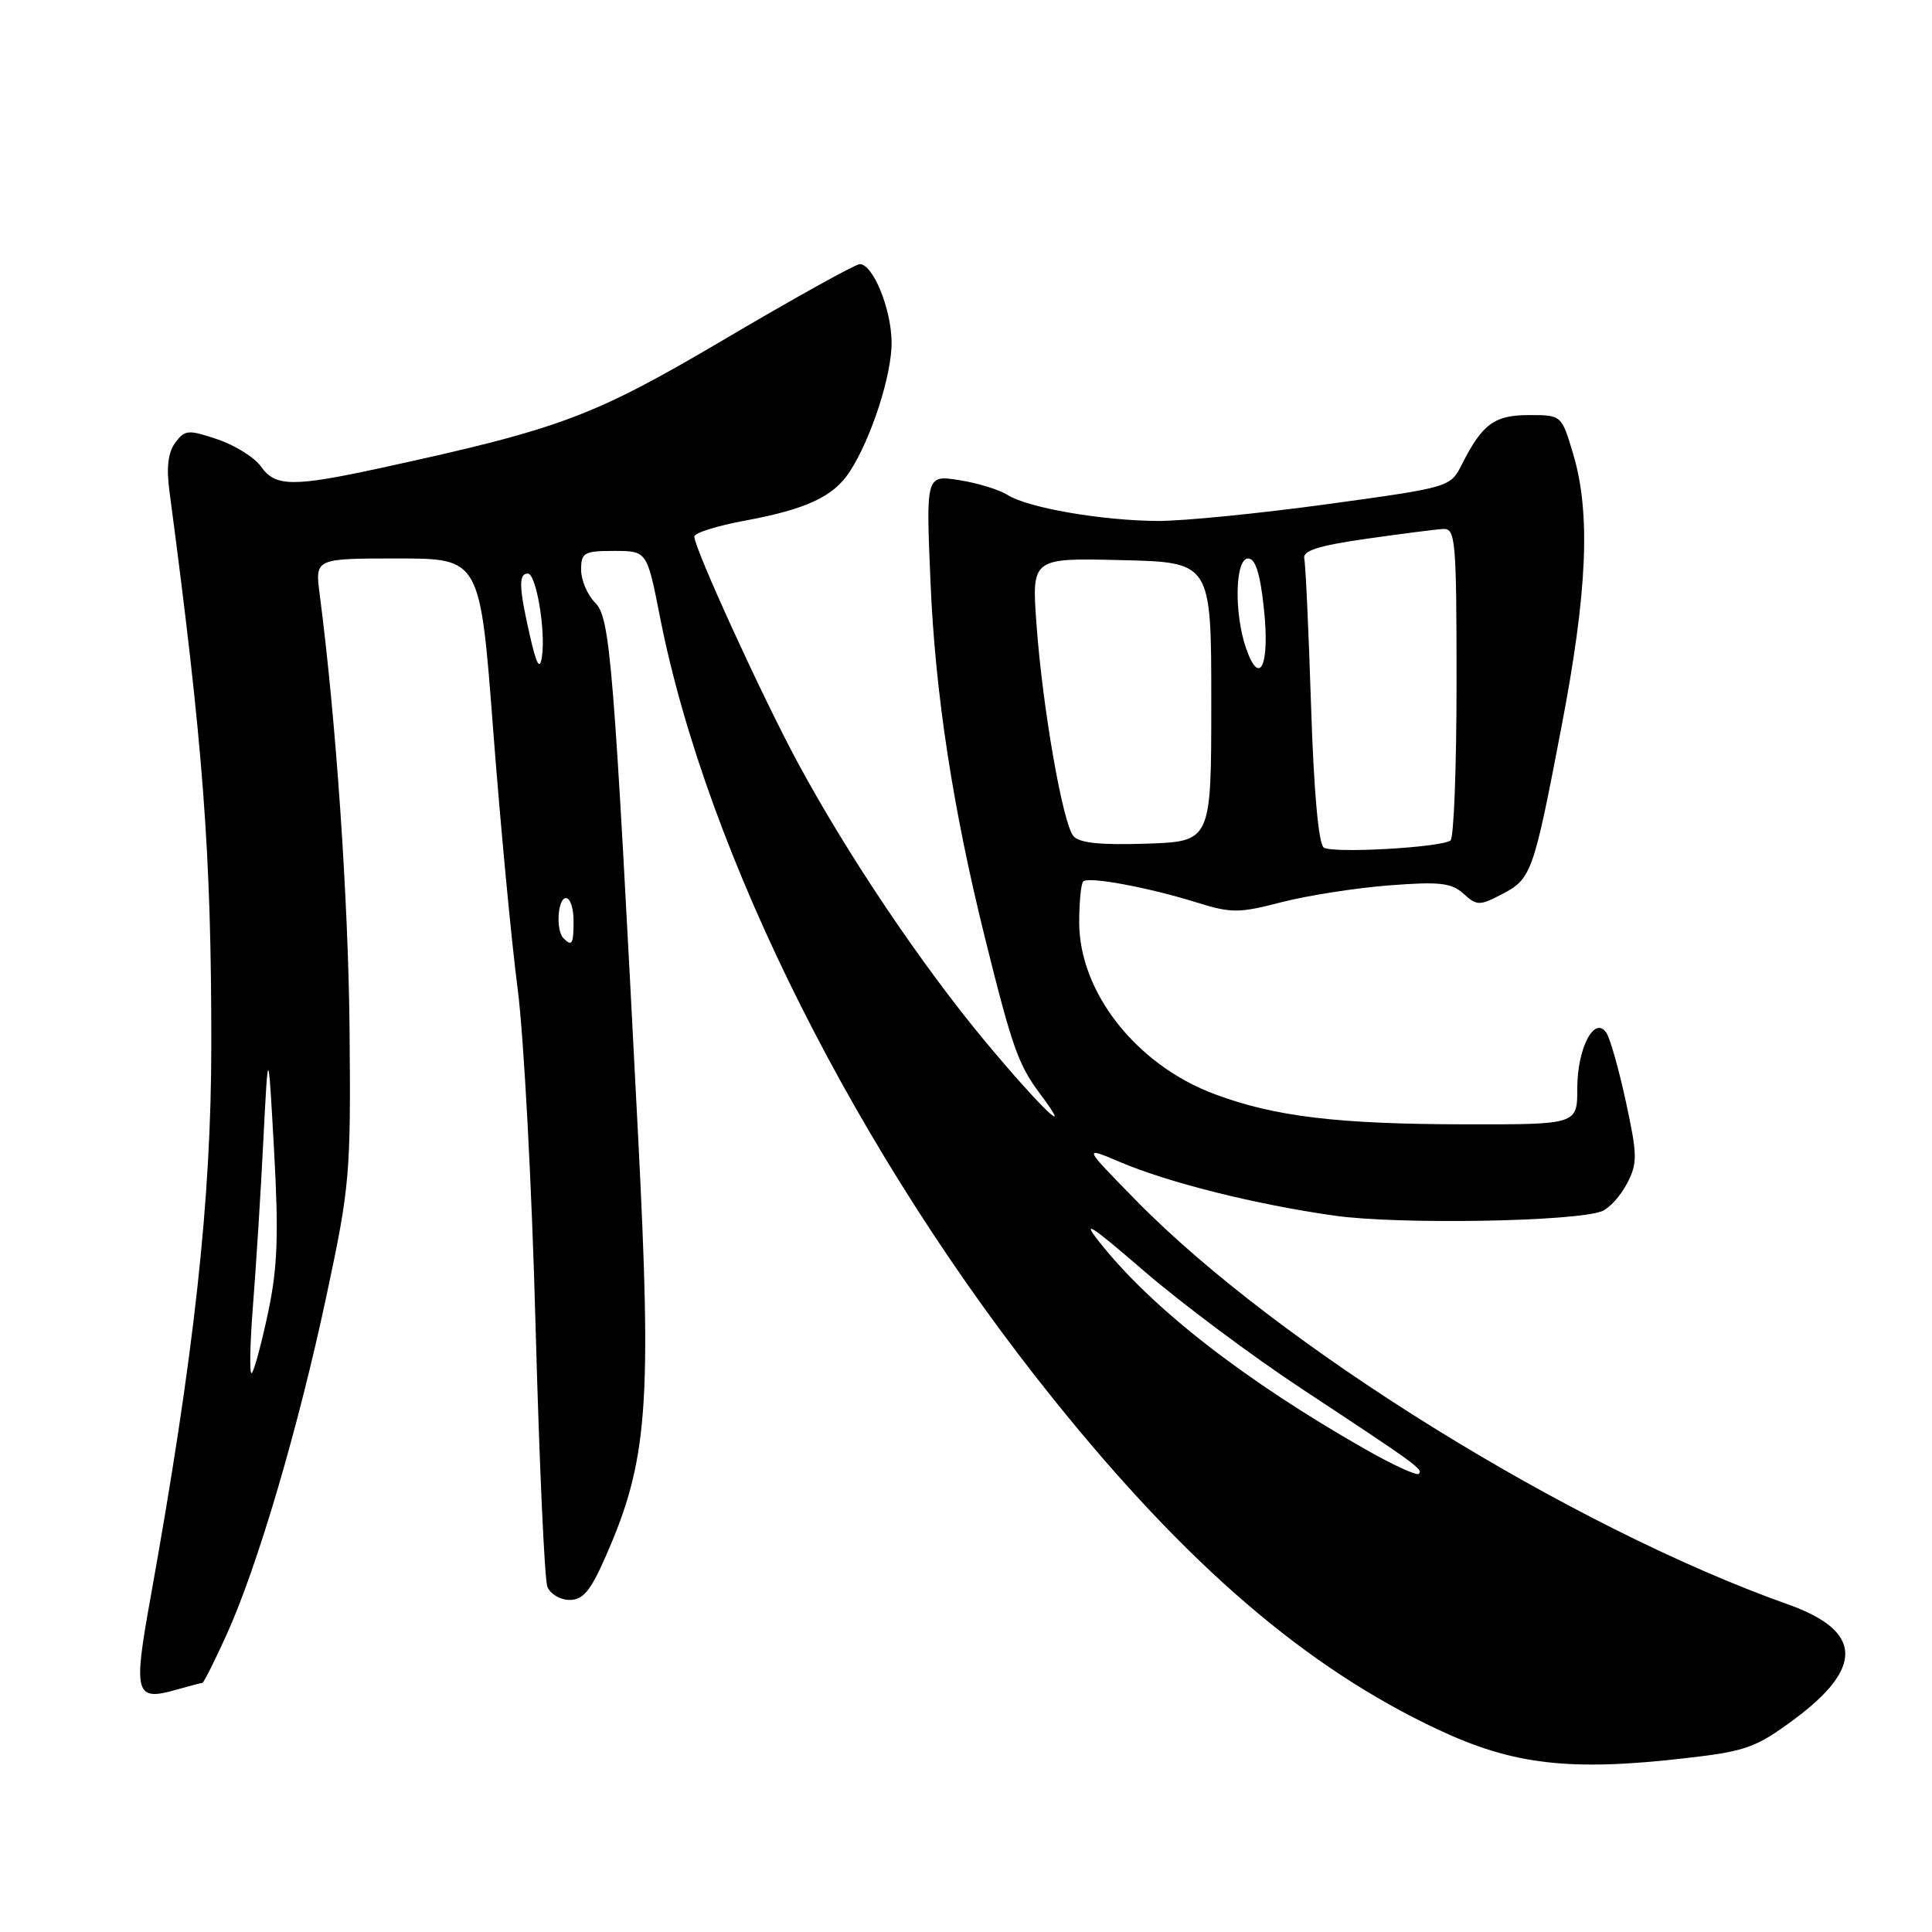 <?xml version="1.0" encoding="UTF-8" standalone="no"?>
<!DOCTYPE svg PUBLIC "-//W3C//DTD SVG 1.1//EN" "http://www.w3.org/Graphics/SVG/1.1/DTD/svg11.dtd" >
<svg xmlns="http://www.w3.org/2000/svg" xmlns:xlink="http://www.w3.org/1999/xlink" version="1.1" viewBox="0 0 256 256">
 <g >
 <path fill="currentColor"
d=" M 223.32 232.97 C 231.30 232.06 232.65 231.58 237.62 227.91 C 247.04 220.96 246.80 216.10 236.89 212.58 C 208.23 202.40 169.43 178.36 150.50 159.03 C 143.50 151.89 143.50 151.89 148.42 153.98 C 154.88 156.73 166.47 159.62 176.90 161.09 C 185.37 162.28 208.81 161.88 212.29 160.48 C 213.27 160.08 214.76 158.43 215.60 156.80 C 216.99 154.13 216.97 153.09 215.45 146.04 C 214.52 141.74 213.36 137.62 212.86 136.87 C 211.30 134.49 209.00 138.84 209.00 144.19 C 209.00 149.00 209.00 149.00 194.25 148.98 C 177.23 148.96 168.90 147.96 160.92 144.97 C 150.57 141.10 143.00 131.48 143.00 122.21 C 143.00 119.53 143.24 117.09 143.53 116.80 C 144.22 116.11 152.11 117.57 158.56 119.58 C 163.18 121.02 164.16 121.01 169.83 119.54 C 173.25 118.66 179.64 117.66 184.03 117.32 C 190.75 116.80 192.31 116.97 193.92 118.42 C 195.68 120.02 196.04 120.03 198.95 118.52 C 202.93 116.47 203.18 115.77 206.90 96.33 C 210.34 78.39 210.79 68.01 208.46 60.18 C 206.92 55.00 206.92 55.00 202.62 55.00 C 198.01 55.00 196.42 56.17 193.71 61.53 C 192.18 64.56 192.15 64.57 175.84 66.81 C 166.85 68.04 156.77 69.04 153.43 69.03 C 146.04 68.99 136.21 67.30 133.50 65.58 C 132.40 64.88 129.52 64.00 127.10 63.62 C 122.69 62.93 122.69 62.93 123.30 77.21 C 123.93 92.00 126.27 107.24 130.57 124.50 C 134.13 138.82 134.94 141.09 137.80 144.92 C 142.58 151.30 137.93 146.86 130.55 138.00 C 122.08 127.82 112.26 113.21 105.68 101.00 C 100.98 92.29 92.00 72.65 92.00 71.09 C 92.00 70.62 95.04 69.66 98.75 68.98 C 106.80 67.49 110.43 65.80 112.56 62.55 C 115.44 58.16 118.22 49.56 118.14 45.27 C 118.07 40.83 115.67 35.00 113.92 35.00 C 113.35 35.00 105.37 39.43 96.19 44.84 C 78.60 55.22 74.38 56.80 50.50 62.00 C 38.82 64.54 36.47 64.51 34.59 61.83 C 33.75 60.63 31.17 59.01 28.84 58.22 C 24.95 56.91 24.51 56.94 23.23 58.65 C 22.28 59.92 22.03 61.91 22.44 65.00 C 26.94 98.91 28.00 112.94 28.00 138.40 C 27.99 159.05 25.75 179.42 19.91 211.90 C 17.64 224.50 17.92 225.46 23.38 223.89 C 25.09 223.40 26.63 223.00 26.81 223.00 C 26.98 223.00 28.43 220.12 30.03 216.59 C 34.13 207.56 39.54 189.18 43.29 171.55 C 46.35 157.20 46.49 155.57 46.32 136.50 C 46.16 119.27 44.53 95.40 42.36 78.75 C 41.74 74.00 41.74 74.00 52.68 74.00 C 63.62 74.00 63.62 74.00 65.35 96.75 C 66.31 109.26 67.76 124.67 68.59 131.00 C 69.41 137.32 70.48 157.35 70.96 175.50 C 71.45 193.65 72.15 209.29 72.53 210.25 C 72.91 211.21 74.23 212.00 75.47 212.00 C 77.26 212.00 78.25 210.81 80.25 206.25 C 85.84 193.54 86.39 186.37 84.55 150.50 C 81.30 87.19 80.87 81.87 78.85 79.85 C 77.83 78.83 77.00 76.88 77.00 75.50 C 77.00 73.22 77.38 73.00 81.36 73.00 C 85.73 73.00 85.73 73.00 87.45 81.75 C 93.67 113.36 113.74 153.25 139.62 185.43 C 157.32 207.44 173.08 220.98 190.55 229.18 C 200.51 233.86 208.01 234.73 223.32 232.97 Z  M 180.92 192.04 C 164.84 182.88 152.59 173.33 145.66 164.56 C 143.22 161.48 144.57 162.35 151.50 168.34 C 156.45 172.62 165.90 179.68 172.50 184.03 C 187.79 194.11 188.60 194.70 188.00 195.29 C 187.72 195.57 184.54 194.10 180.92 192.04 Z  M 33.52 173.00 C 33.93 167.78 34.56 157.88 34.90 151.00 C 35.54 138.50 35.54 138.50 36.32 152.50 C 36.94 163.71 36.78 167.98 35.52 173.94 C 34.65 178.04 33.68 181.64 33.36 181.94 C 33.04 182.25 33.11 178.22 33.52 173.00 Z  M 74.67 124.33 C 73.62 123.29 73.89 119.00 75.00 119.00 C 75.55 119.00 76.00 120.35 76.00 122.00 C 76.00 125.11 75.80 125.46 74.67 124.33 Z  M 175.40 112.30 C 174.71 111.80 174.08 104.80 173.72 93.46 C 173.40 83.54 173.00 74.79 172.82 74.02 C 172.58 72.98 174.66 72.31 181.00 71.40 C 185.68 70.73 190.29 70.14 191.25 70.09 C 192.86 70.01 193.00 71.61 193.00 90.44 C 193.00 101.68 192.64 111.11 192.19 111.38 C 190.66 112.33 176.50 113.10 175.40 112.30 Z  M 142.23 110.78 C 140.81 109.07 138.14 93.77 137.34 82.72 C 136.70 73.93 136.70 73.93 148.60 74.22 C 160.50 74.50 160.50 74.50 160.50 93.00 C 160.50 111.50 160.50 111.50 151.90 111.79 C 145.78 111.99 143.00 111.70 142.23 110.78 Z  M 70.21 84.20 C 68.75 77.82 68.70 76.00 69.94 76.00 C 71.06 76.00 72.34 83.67 71.80 87.09 C 71.52 88.85 71.08 88.06 70.21 84.20 Z  M 165.12 85.93 C 163.50 81.26 163.65 74.00 165.38 74.00 C 166.35 74.00 166.98 75.99 167.47 80.61 C 168.28 88.11 166.94 91.14 165.12 85.93 Z "/>
</g>
</svg>